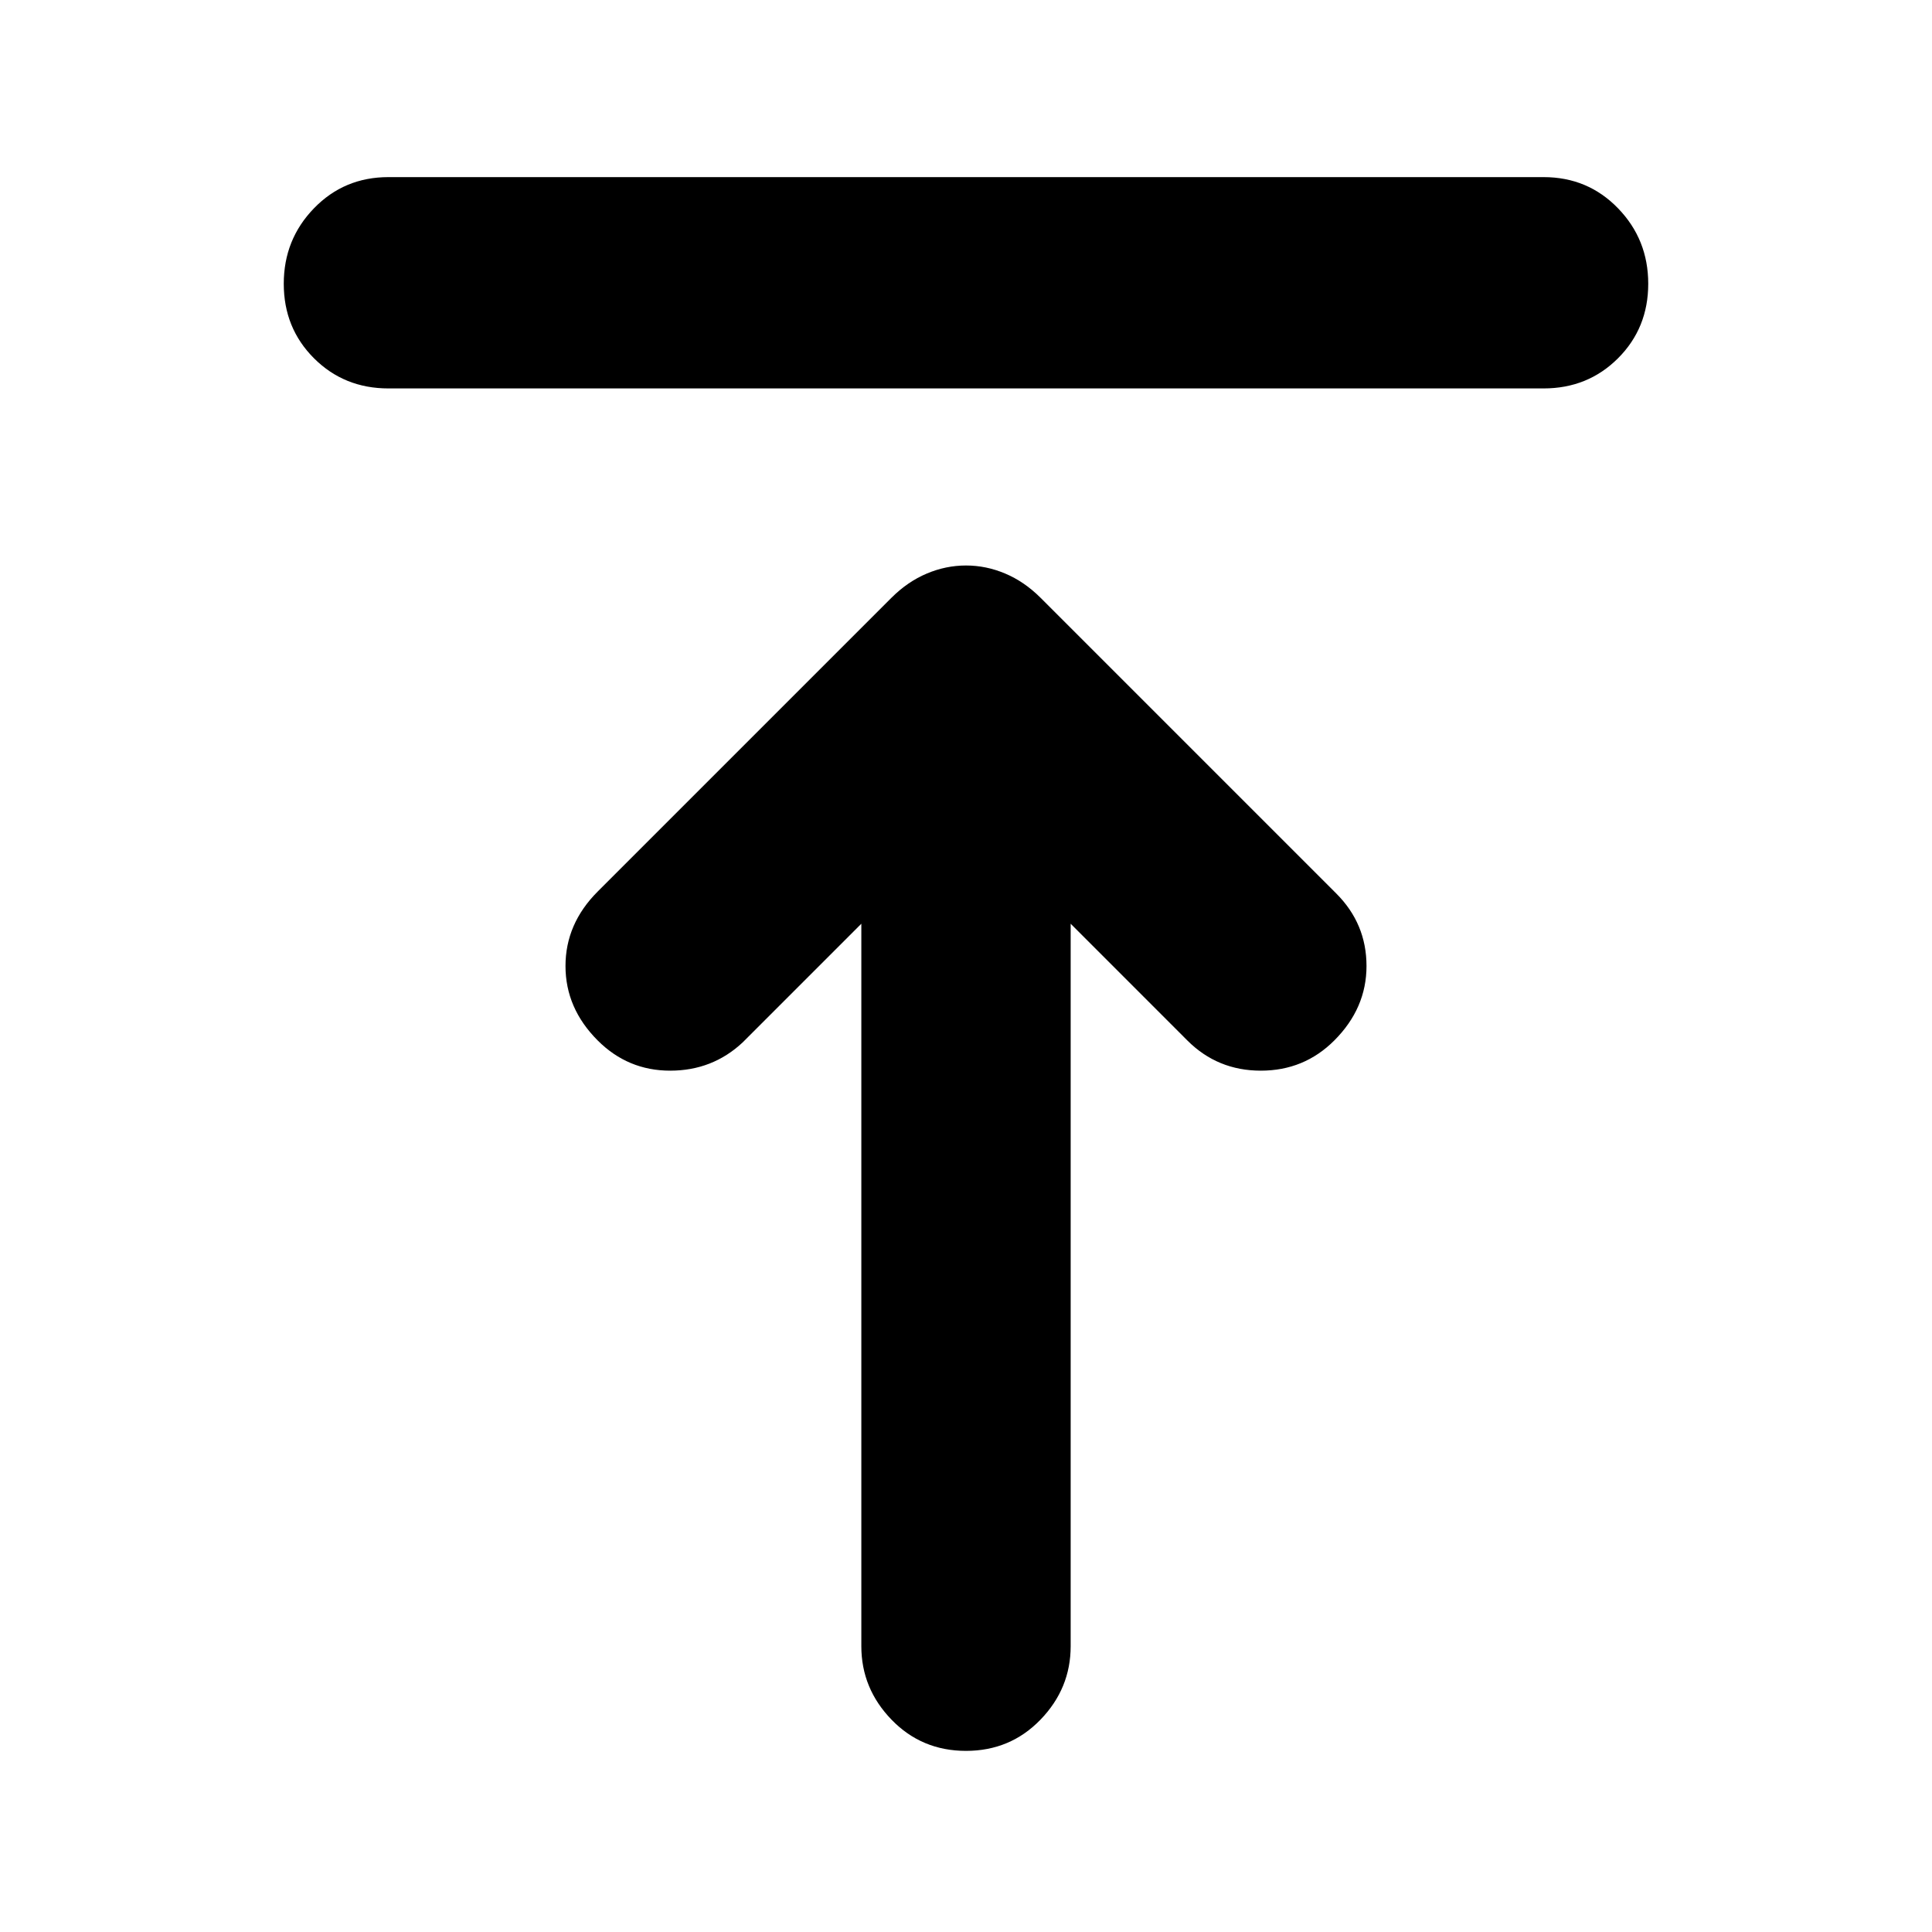 <svg xmlns="http://www.w3.org/2000/svg" height="40" width="40"><path d="M8.042 8.042Q7.125 8.042 6.5 7.417Q5.875 6.792 5.875 5.875Q5.875 4.958 6.5 4.313Q7.125 3.667 8.042 3.667H31.958Q32.875 3.667 33.5 4.313Q34.125 4.958 34.125 5.875Q34.125 6.792 33.5 7.417Q32.875 8.042 31.958 8.042ZM20 36.25Q19.083 36.25 18.458 35.604Q17.833 34.958 17.833 34.083V19.125L15.375 21.583Q14.75 22.167 13.875 22.167Q13 22.167 12.375 21.542Q11.708 20.875 11.708 20Q11.708 19.125 12.375 18.458L18.458 12.375Q18.792 12.042 19.188 11.875Q19.583 11.708 20 11.708Q20.417 11.708 20.812 11.875Q21.208 12.042 21.542 12.375L27.667 18.5Q28.292 19.125 28.292 20Q28.292 20.875 27.625 21.542Q27 22.167 26.104 22.167Q25.208 22.167 24.583 21.542L22.167 19.125V34.083Q22.167 34.958 21.542 35.604Q20.917 36.25 20 36.25Z"/></svg>